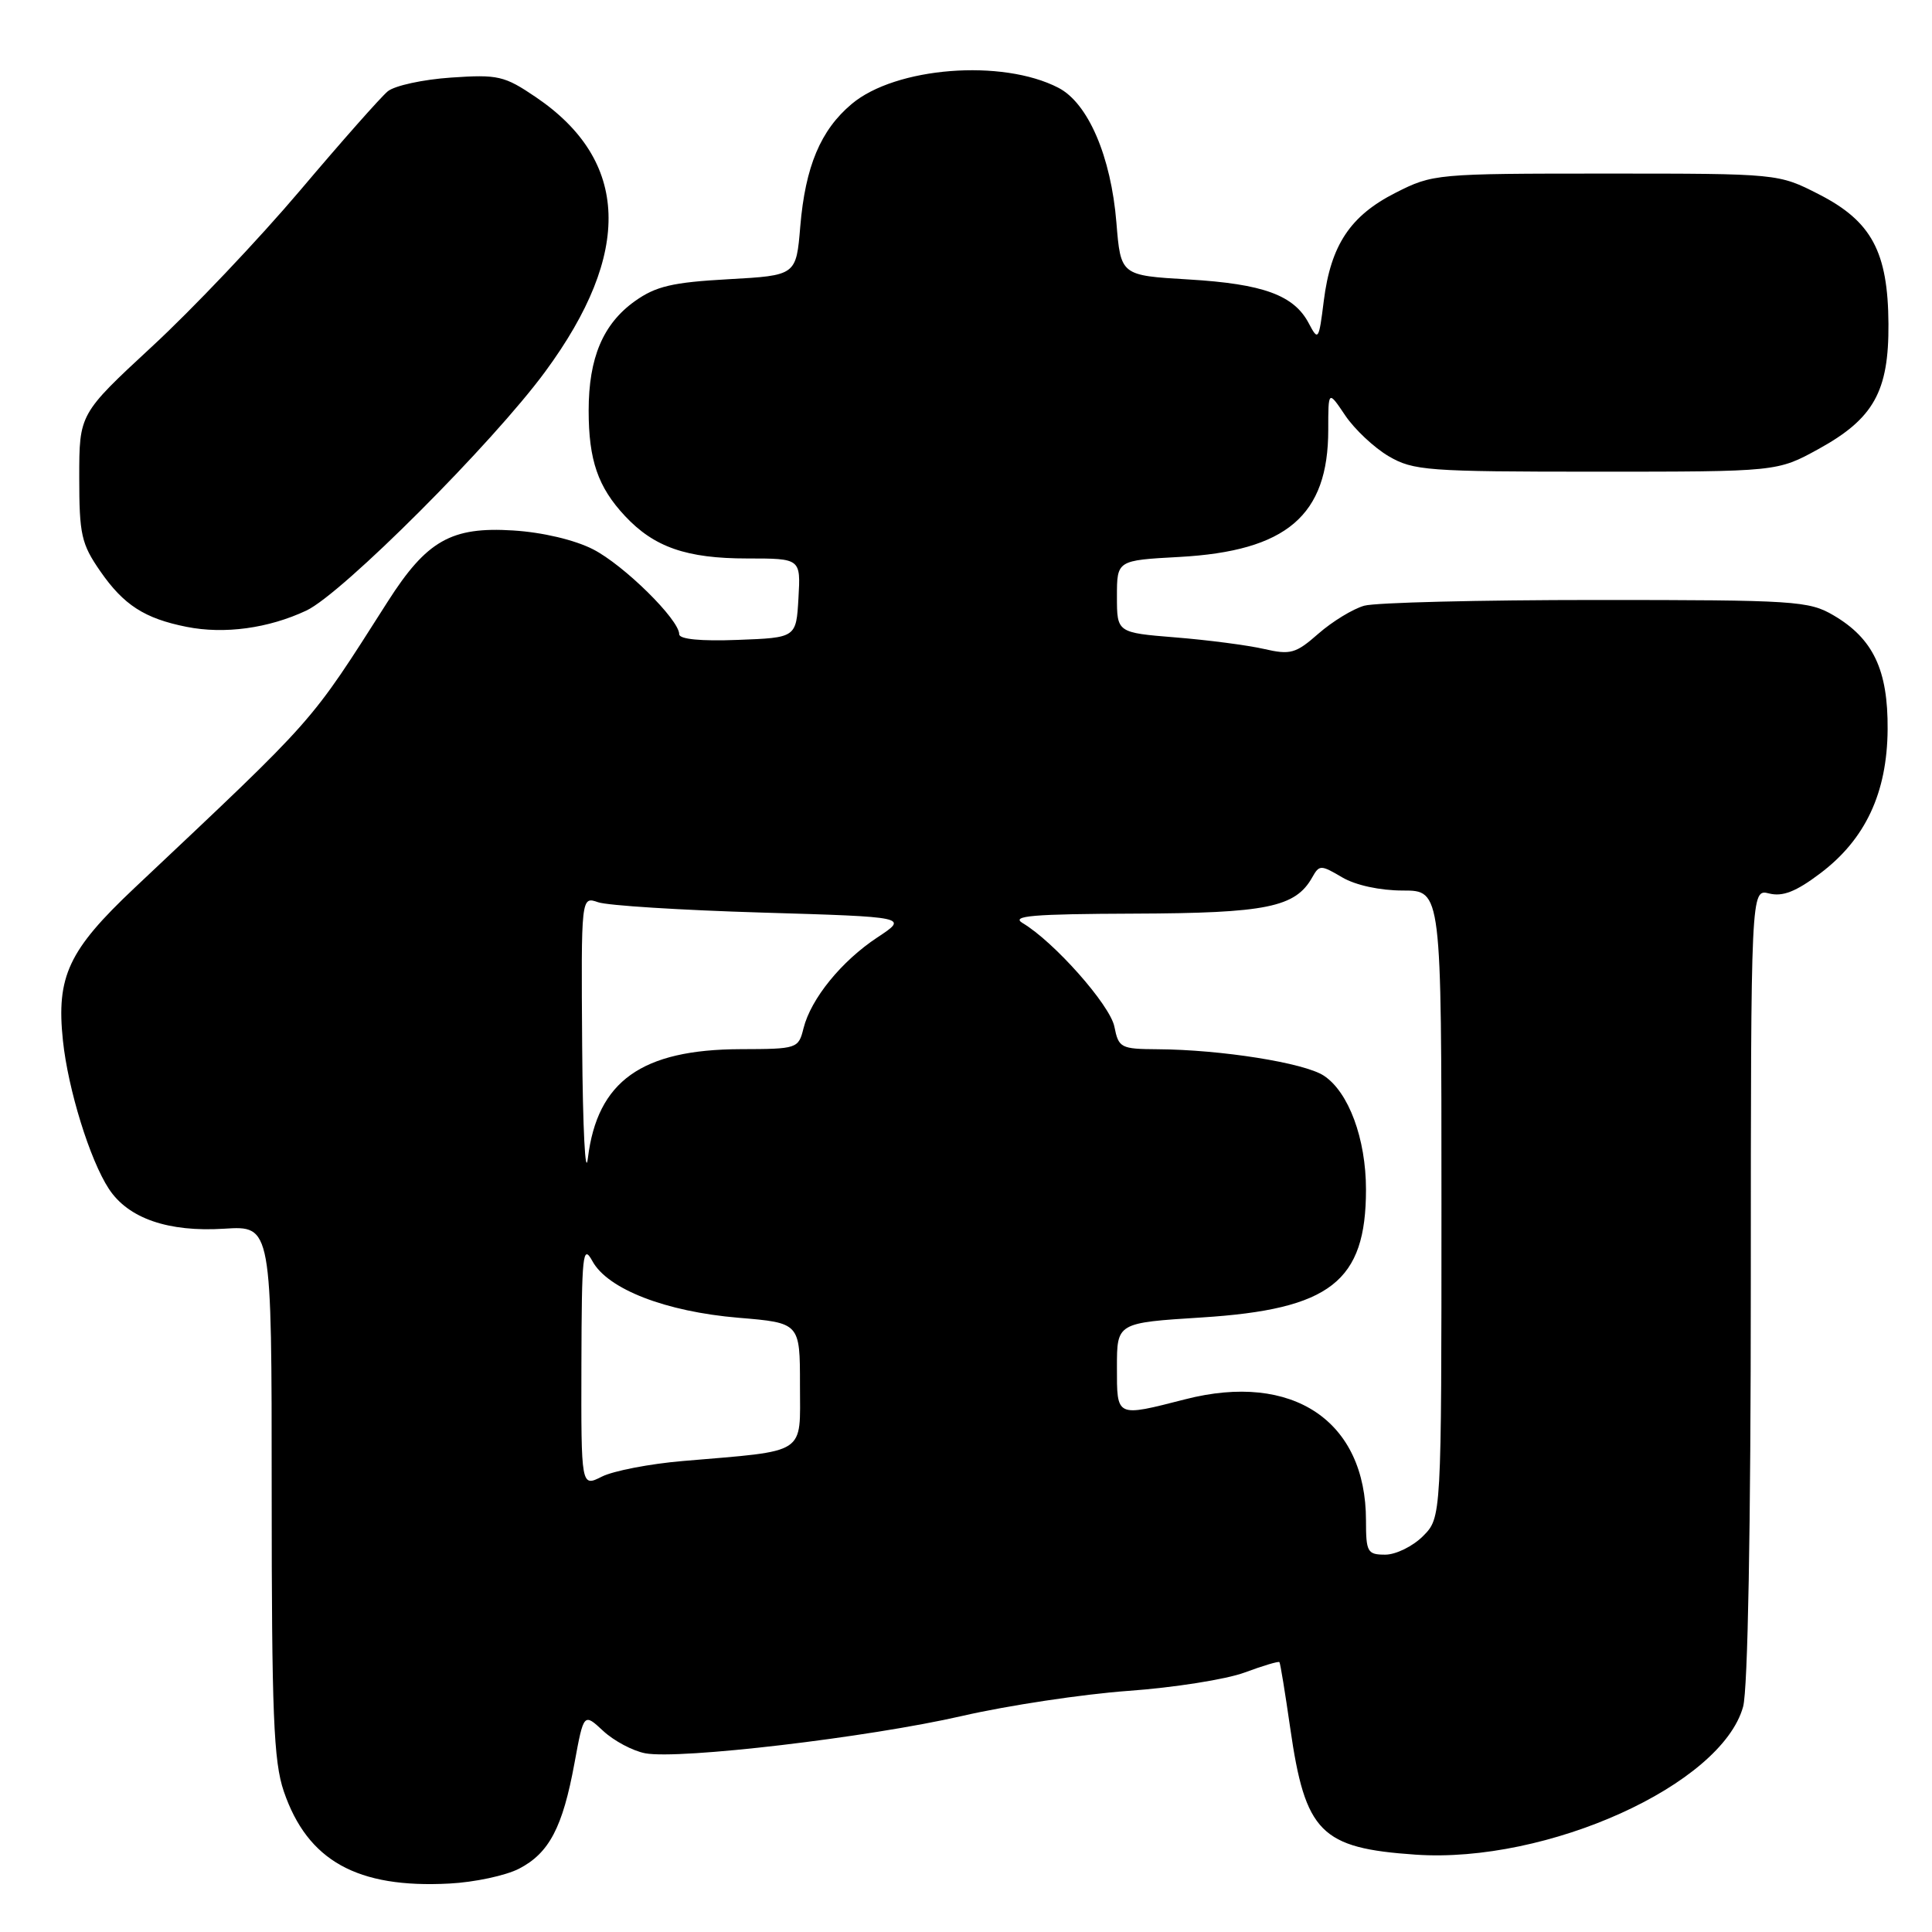 <?xml version="1.0" encoding="UTF-8" standalone="no"?>
<!DOCTYPE svg PUBLIC "-//W3C//DTD SVG 1.1//EN" "http://www.w3.org/Graphics/SVG/1.1/DTD/svg11.dtd" >
<svg xmlns="http://www.w3.org/2000/svg" xmlns:xlink="http://www.w3.org/1999/xlink" version="1.1" viewBox="0 0 256 256">
 <g >
 <path fill="currentColor"
d=" M 68.78 247.61 C 72.76 245.55 74.56 242.14 76.12 233.63 C 77.35 226.96 77.35 226.96 79.93 229.36 C 81.34 230.67 83.85 232.01 85.50 232.32 C 90.01 233.17 115.03 230.23 127.50 227.37 C 133.55 225.98 143.45 224.49 149.50 224.05 C 155.55 223.62 162.48 222.52 164.91 221.62 C 167.33 220.72 169.41 220.10 169.53 220.24 C 169.65 220.38 170.29 224.31 170.96 228.97 C 172.95 242.82 174.99 244.89 187.56 245.75 C 204.99 246.95 228.09 236.52 230.97 226.15 C 231.60 223.90 231.99 202.45 231.99 170.14 C 232.00 117.78 232.00 117.78 234.42 118.39 C 236.21 118.84 237.98 118.15 241.17 115.74 C 247.17 111.23 250.06 105.06 250.12 96.64 C 250.18 88.78 248.21 84.62 242.96 81.54 C 239.70 79.62 237.86 79.50 211.50 79.50 C 196.10 79.50 182.27 79.84 180.77 80.26 C 179.27 80.68 176.54 82.35 174.70 83.96 C 171.68 86.61 171.00 86.80 167.44 85.98 C 165.27 85.49 160.01 84.80 155.75 84.46 C 148.00 83.83 148.00 83.83 148.00 79.04 C 148.00 74.25 148.00 74.25 156.25 73.80 C 170.49 73.02 176.00 68.32 176.00 56.95 C 176.00 51.70 176.00 51.70 178.25 55.05 C 179.49 56.89 182.08 59.32 184.00 60.45 C 187.27 62.36 189.09 62.50 211.50 62.50 C 235.50 62.50 235.50 62.50 240.96 59.50 C 248.27 55.48 250.29 51.87 250.23 42.91 C 250.17 33.37 248.00 29.32 241.02 25.75 C 235.64 23.00 235.64 23.00 212.79 23.00 C 190.31 23.00 189.85 23.04 184.93 25.54 C 178.92 28.58 176.34 32.47 175.41 39.85 C 174.76 45.08 174.67 45.22 173.43 42.86 C 171.47 39.11 167.40 37.62 157.50 37.03 C 148.50 36.50 148.50 36.50 147.93 29.50 C 147.22 20.74 144.18 13.66 140.24 11.63 C 132.79 7.77 118.67 8.88 112.85 13.78 C 108.73 17.24 106.71 22.06 106.04 30.00 C 105.50 36.50 105.50 36.50 96.50 37.00 C 89.09 37.41 86.90 37.93 84.13 39.90 C 79.90 42.92 78.00 47.42 78.00 54.40 C 78.00 60.97 79.23 64.54 82.81 68.37 C 86.68 72.51 90.97 74.00 99.02 74.00 C 106.10 74.00 106.10 74.00 105.80 79.25 C 105.50 84.50 105.50 84.50 97.75 84.79 C 92.87 84.98 90.00 84.70 90.00 84.04 C 90.00 82.10 82.65 74.86 78.57 72.78 C 76.14 71.54 71.88 70.53 68.00 70.29 C 59.81 69.77 56.54 71.62 51.38 79.71 C 40.87 96.18 42.24 94.63 17.81 117.67 C 9.07 125.91 7.44 129.39 8.34 137.90 C 9.02 144.36 11.91 153.69 14.42 157.52 C 16.99 161.45 22.30 163.28 29.71 162.81 C 36.00 162.41 36.00 162.41 36.00 197.52 C 36.00 227.12 36.25 233.38 37.60 237.35 C 40.74 246.56 47.32 250.23 59.55 249.58 C 62.87 249.41 67.02 248.52 68.78 247.61 Z  M 40.60 80.90 C 45.34 78.67 65.32 58.68 72.26 49.22 C 83.84 33.48 83.41 21.28 71.00 12.87 C 66.84 10.05 66.00 9.85 59.76 10.28 C 56.06 10.53 52.29 11.35 51.38 12.10 C 50.47 12.85 45.24 18.76 39.76 25.24 C 34.28 31.71 25.45 41.02 20.14 45.92 C 10.50 54.85 10.50 54.85 10.50 63.26 C 10.50 70.83 10.78 72.07 13.28 75.68 C 16.39 80.17 19.15 81.95 24.72 83.06 C 29.74 84.06 35.58 83.26 40.60 80.90 Z  M 181.00 201.47 C 181.00 188.27 171.29 181.76 157.06 185.41 C 147.82 187.77 148.00 187.86 148.00 181.14 C 148.00 175.28 148.00 175.28 159.24 174.57 C 176.29 173.49 181.00 169.82 181.00 157.62 C 181.00 150.89 178.70 144.69 175.41 142.53 C 172.82 140.83 161.79 139.08 153.38 139.03 C 148.50 139.00 148.22 138.85 147.66 136.03 C 147.08 133.16 139.67 124.79 135.50 122.31 C 133.90 121.35 136.83 121.11 150.30 121.06 C 167.84 121.00 171.65 120.22 173.88 116.25 C 174.82 114.58 175.01 114.58 177.84 116.25 C 179.62 117.30 182.85 118.00 185.90 118.00 C 191.00 118.00 191.00 118.00 191.00 159.55 C 191.00 201.09 191.00 201.09 188.55 203.55 C 187.20 204.90 184.95 206.00 183.55 206.00 C 181.19 206.00 181.00 205.66 181.00 201.47 Z  M 77.04 180.78 C 77.08 166.15 77.22 164.77 78.50 167.11 C 80.52 170.82 88.21 173.80 97.85 174.61 C 106.00 175.29 106.00 175.29 106.00 183.52 C 106.00 192.90 107.12 192.17 90.50 193.59 C 86.10 193.96 81.26 194.90 79.75 195.66 C 77.00 197.05 77.00 197.05 77.04 180.78 Z  M 77.14 138.63 C 77.00 118.77 77.00 118.77 79.25 119.55 C 80.49 119.99 90.24 120.60 100.93 120.92 C 120.37 121.50 120.37 121.50 116.26 124.21 C 111.49 127.36 107.45 132.34 106.47 136.25 C 105.80 138.95 105.64 139.00 98.14 139.02 C 85.03 139.06 79.15 143.25 77.90 153.44 C 77.56 156.22 77.22 149.56 77.14 138.63 Z "/>
</g>
</svg>
